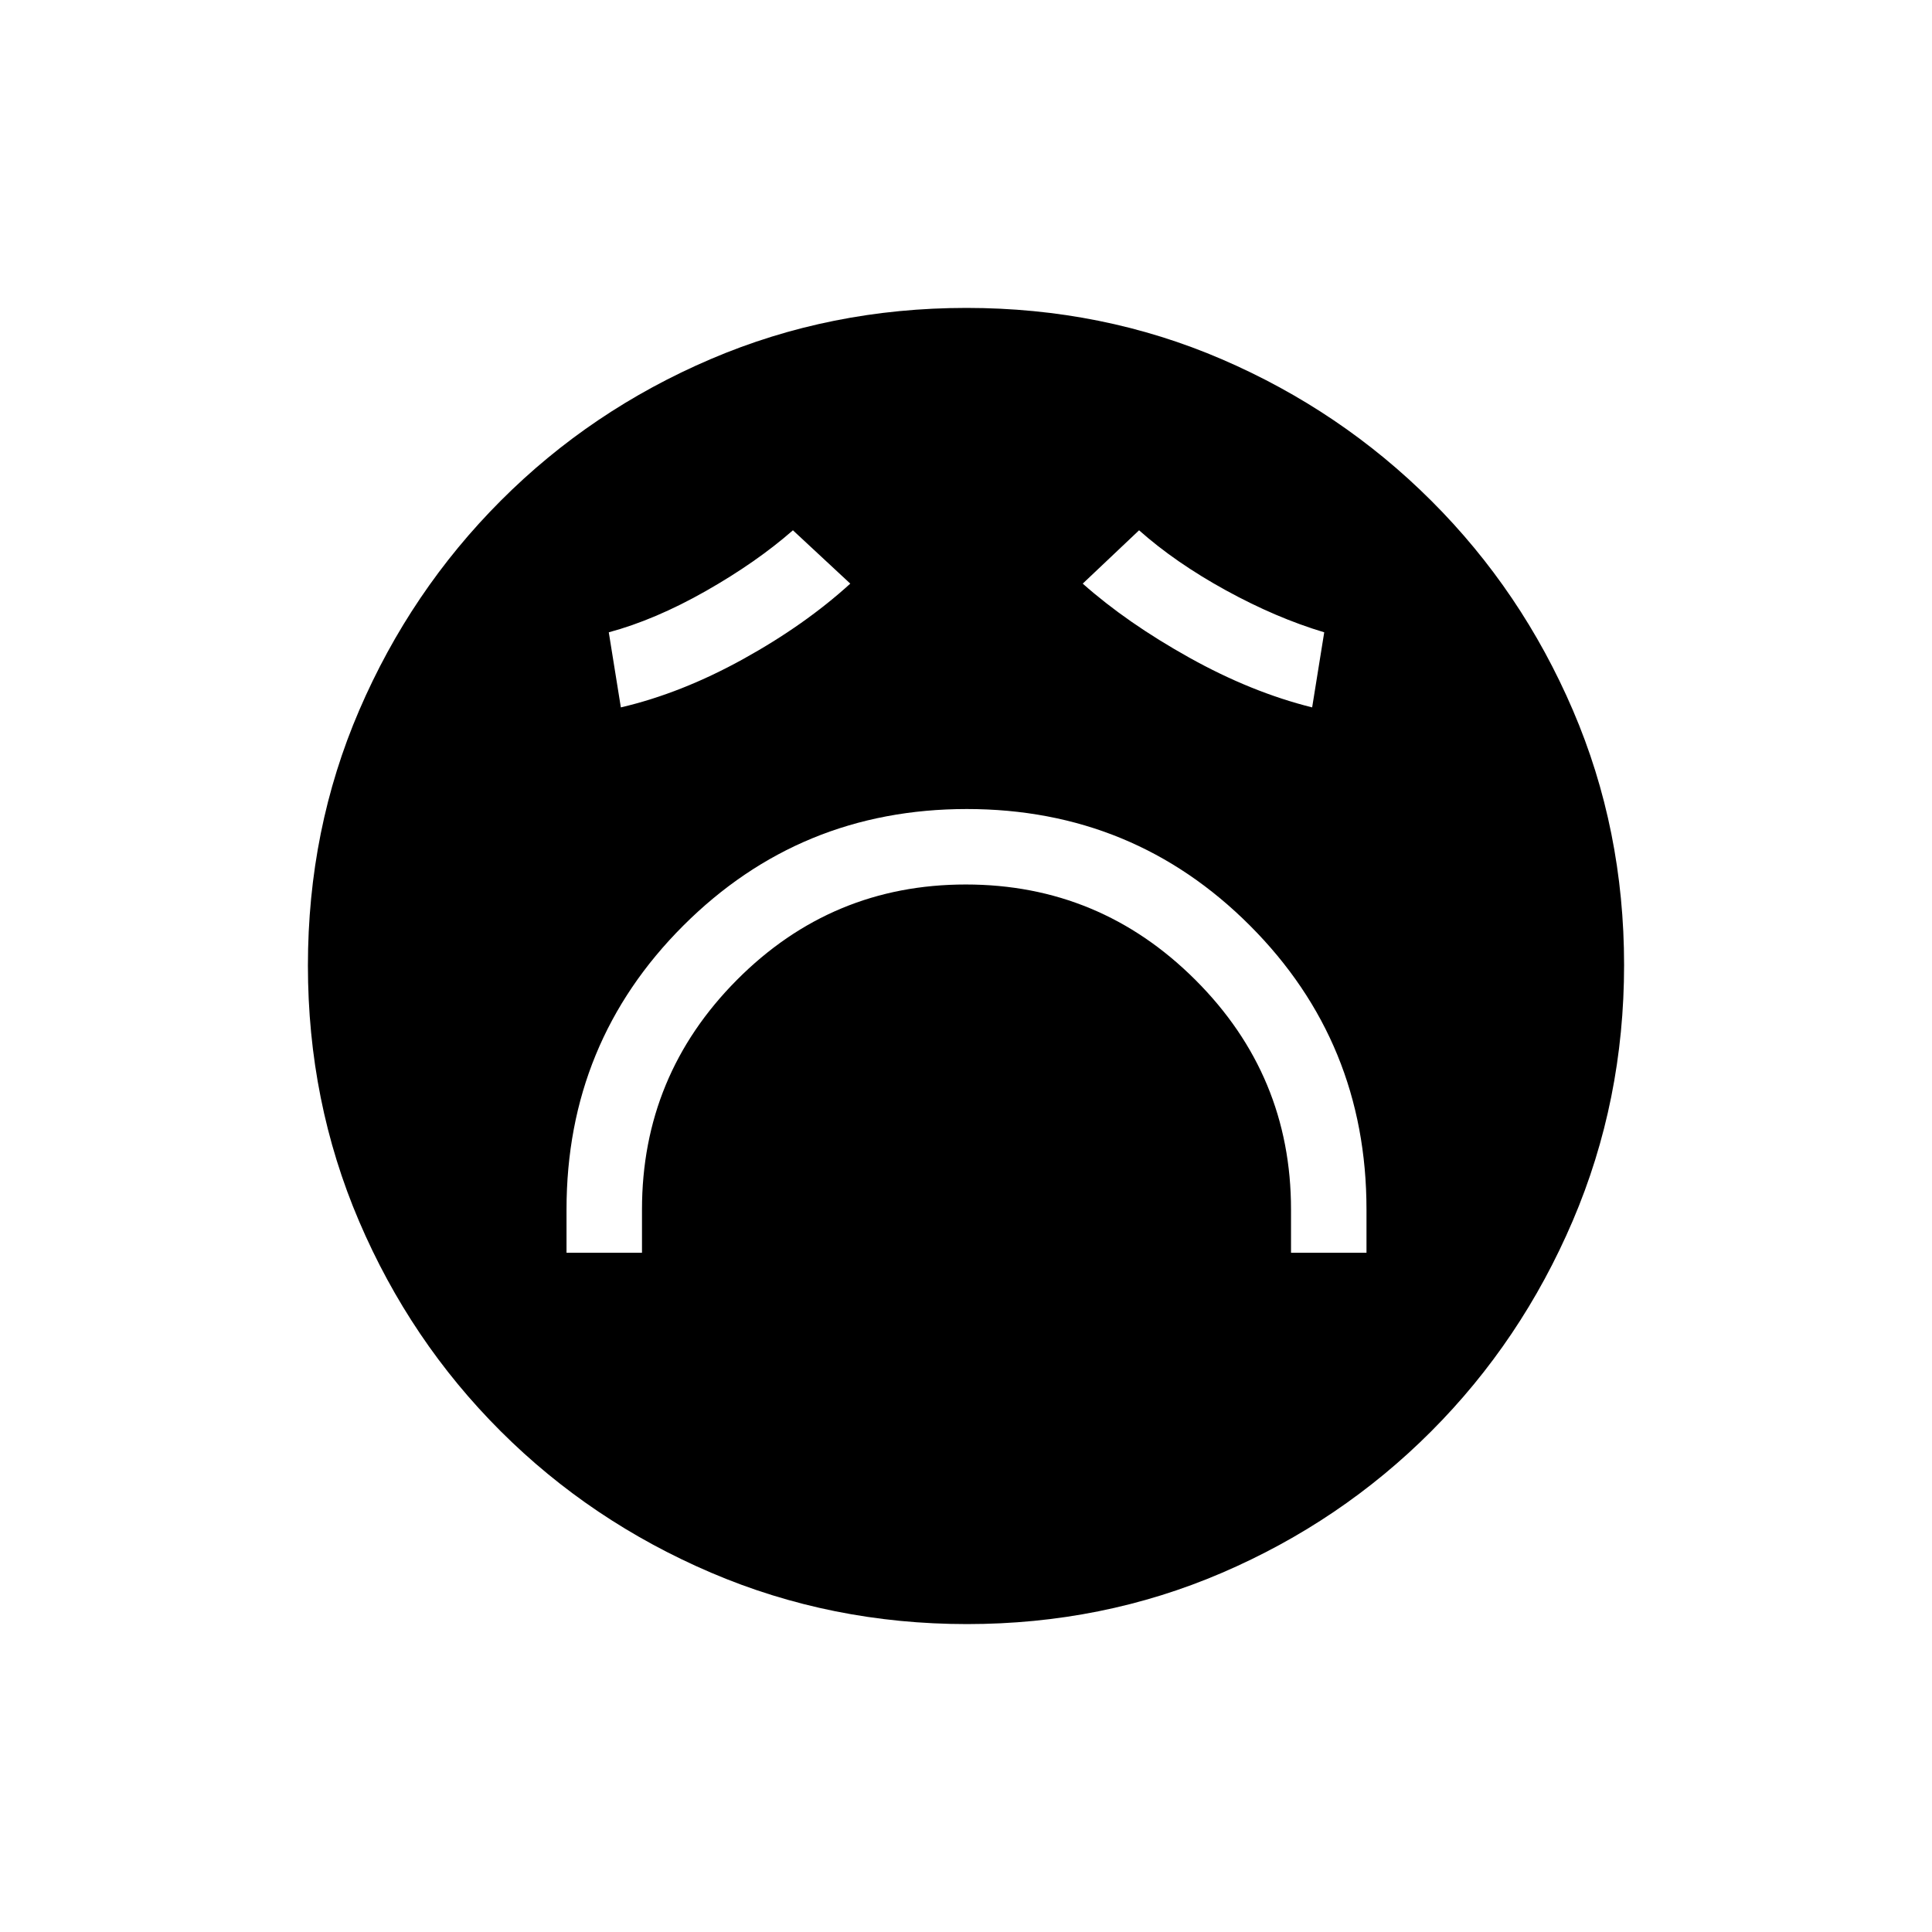 <svg xmlns="http://www.w3.org/2000/svg" height="20" viewBox="0 -960 960 960" width="20"><path d="M281.5-337.5H319V-359q0-66.64 47.15-114.07Q413.3-520.5 479.9-520.5T594-473.07q47.5 47.43 47.5 114.07v21.5H679V-359q0-83.06-57.85-141.03Q563.29-558 480.4-558q-82.9 0-140.9 57.97T281.5-359v21.5Zm27-271q30-7 60.75-24T422.5-670L394-696.5q-18.11 15.87-43.3 30.19-25.2 14.31-48.2 20.5l6 37.31Zm343.5 0 6-37.31q-24-7.19-49-20.94t-43-29.75L538-670q22 19.5 52.86 36.72 30.86 17.23 61.14 24.78ZM480.51-153q-67.42 0-127.14-25.52-59.72-25.53-104.62-70.35-44.9-44.83-70.32-104.29Q153-412.62 153-480.22q0-67.69 25.52-126.91 25.53-59.22 70.35-104.12 44.83-44.9 104.29-70.32Q412.62-807 480.22-807q67.69 0 126.91 25.52 59.22 25.53 104.12 70.35 44.9 44.83 70.32 104.05Q807-547.85 807-480.51q0 67.42-25.52 127.14-25.53 59.72-70.35 104.62-44.83 44.9-104.05 70.32Q547.85-153 480.51-153Z"/></svg>